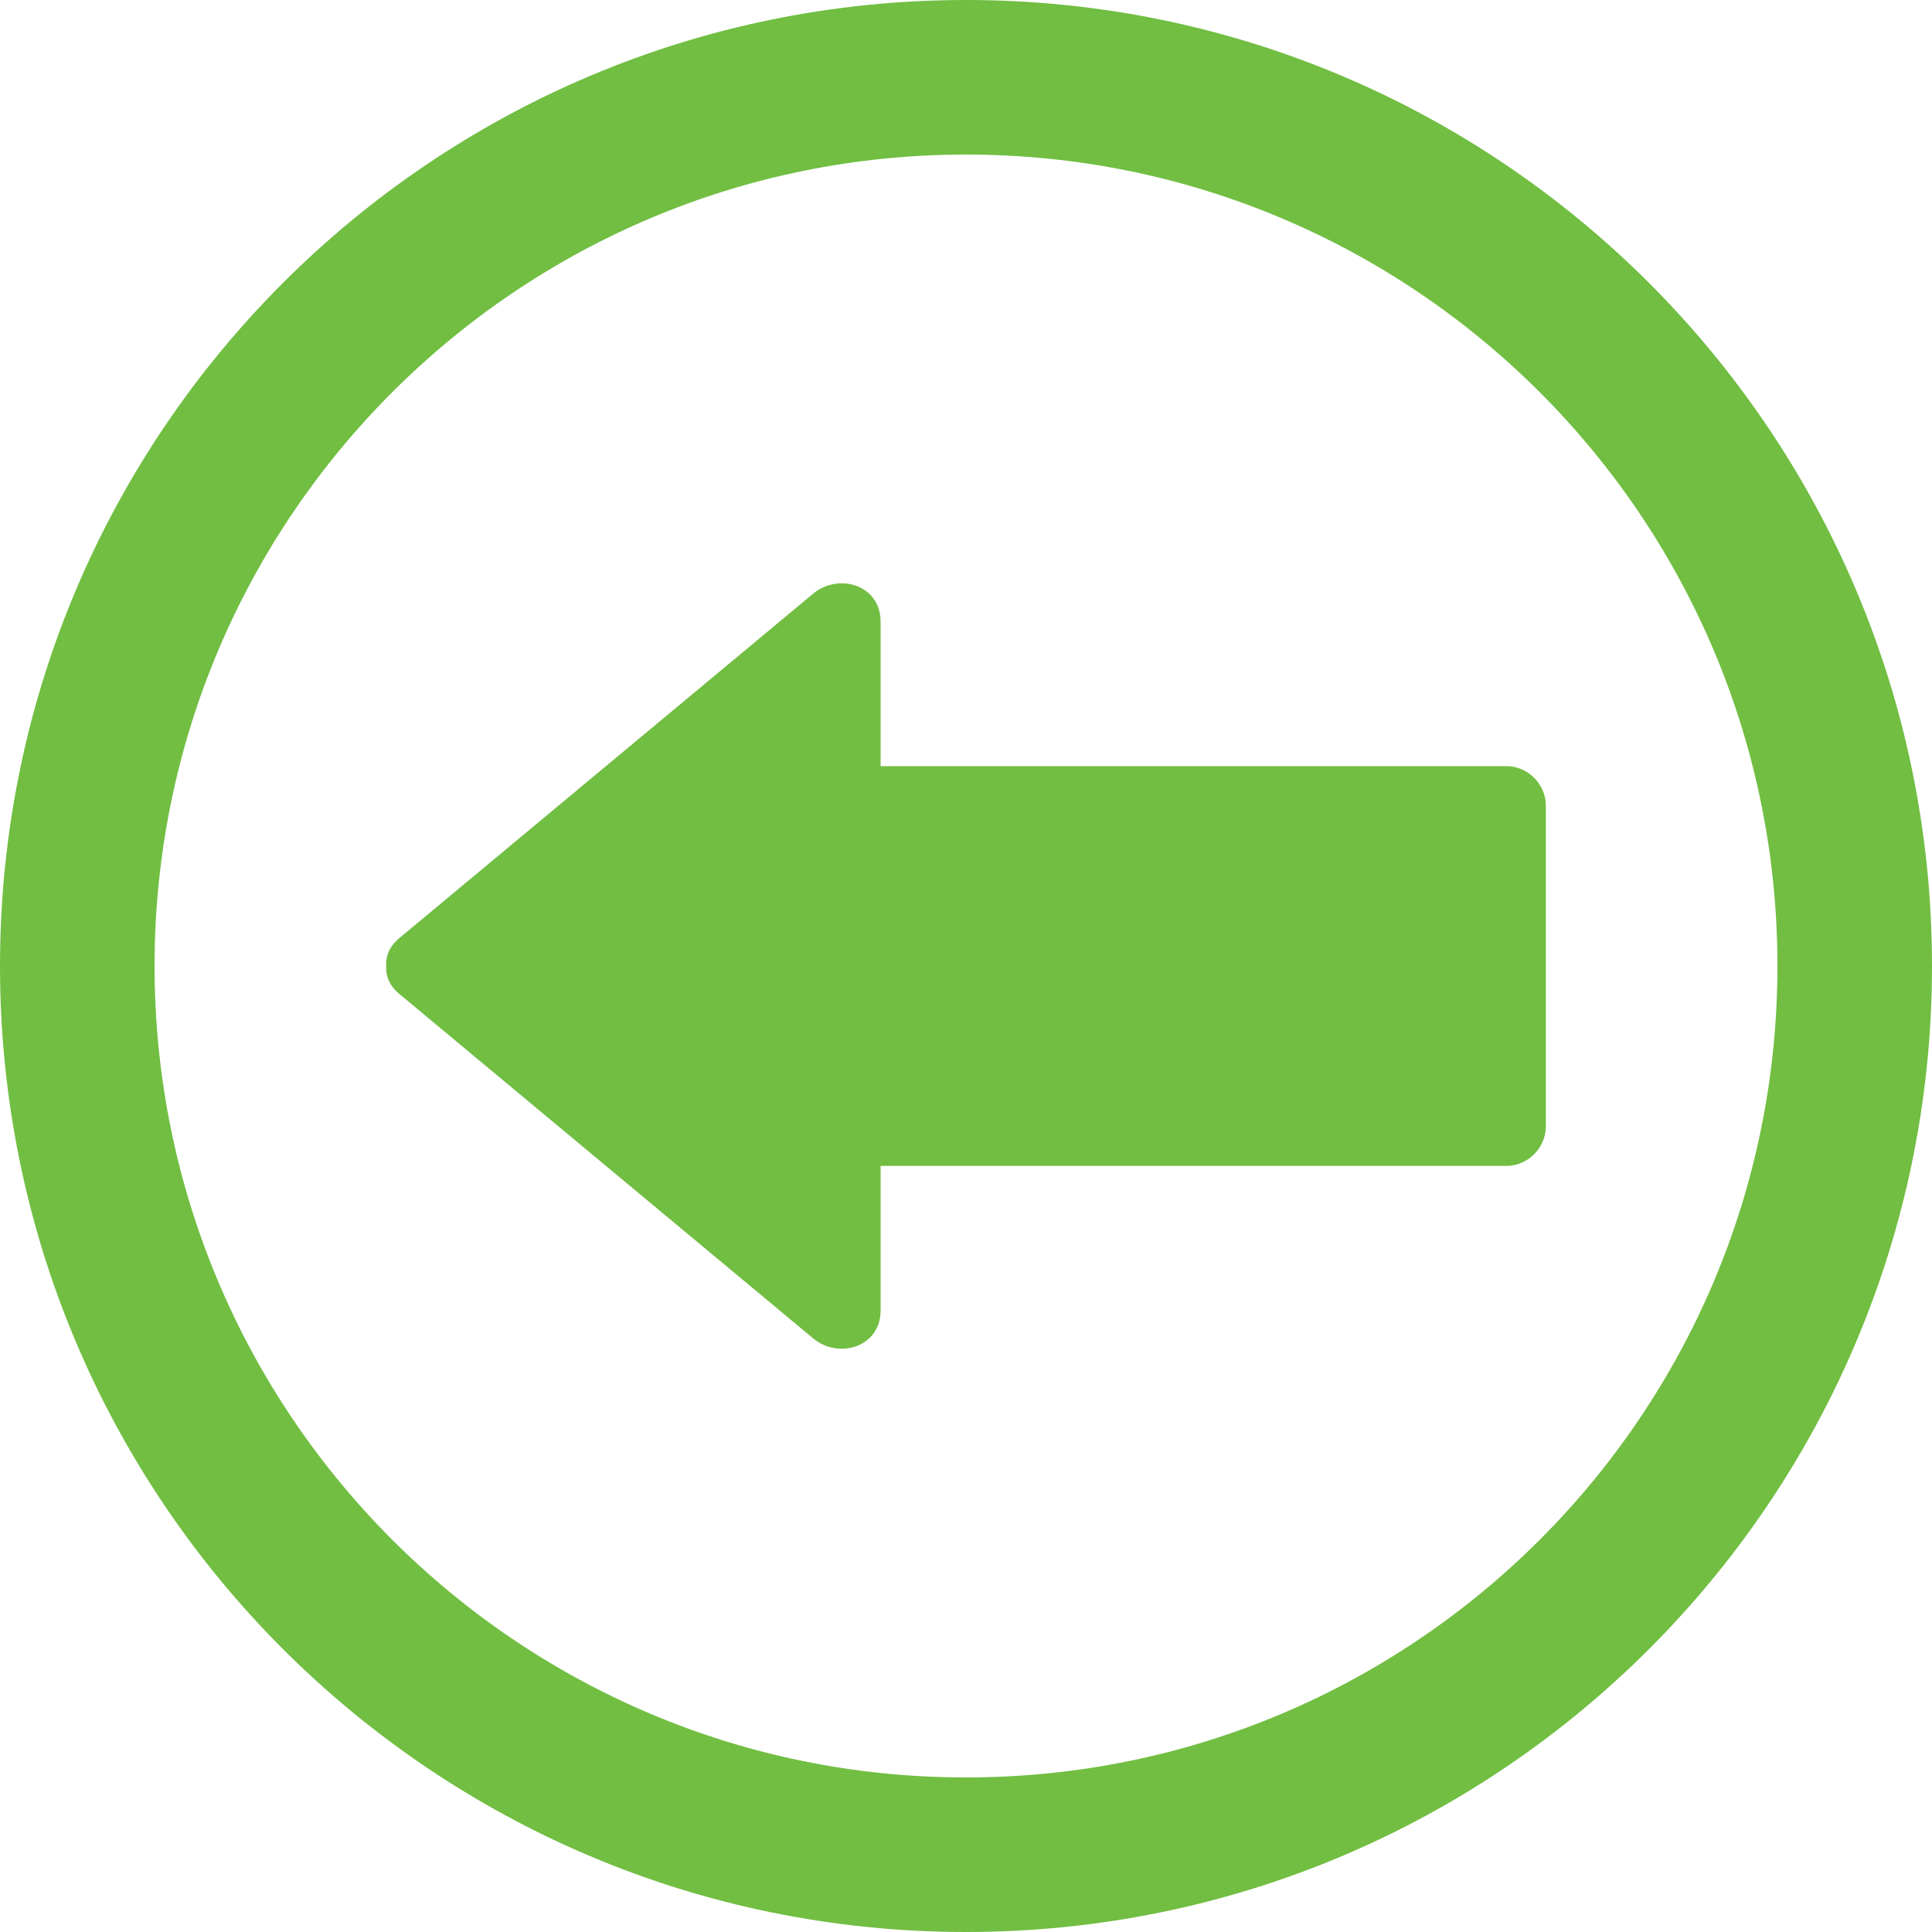 <svg width="100" height="100" fill='#71BE42' xmlns="http://www.w3.org/2000/svg">

 <g>
  <title>background</title>
  <rect fill="none" id="canvas_background" height="402" width="582" y="-1" x="-1"/>
 </g>
 <g>
  <title>Layer 1</title>
  <path transform="rotate(90 50,50.001) " id="svg_1" d="m30.729,57.915l17.824,21.414c0.438,0.524 0.951,0.715 1.447,0.681c0.496,0.034 1.011,-0.156 1.447,-0.681l17.824,-21.414c1.1,-1.319 0.461,-3.494 -1.446,-3.494l-7.479,0l0,-32.386c0,-1.116 -0.931,-2.047 -2.047,-2.047l-16.598,0c-1.116,0 -2.047,0.931 -2.047,2.047l0,32.386l-7.479,0c-1.907,0 -2.546,2.175 -1.446,3.494z"/>
  <path id="svg_2" d="m50,100c27.614,0 50,-22.386 50,-50s-22.386,-50 -50,-50s-50,22.386 -50,50s22.386,50 50,50zm0,-92c23.196,0 42,18.804 42,42s-18.804,42 -42,42s-42,-18.805 -42,-42c0,-23.196 18.805,-42 42,-42z"/>
 </g>
</svg>